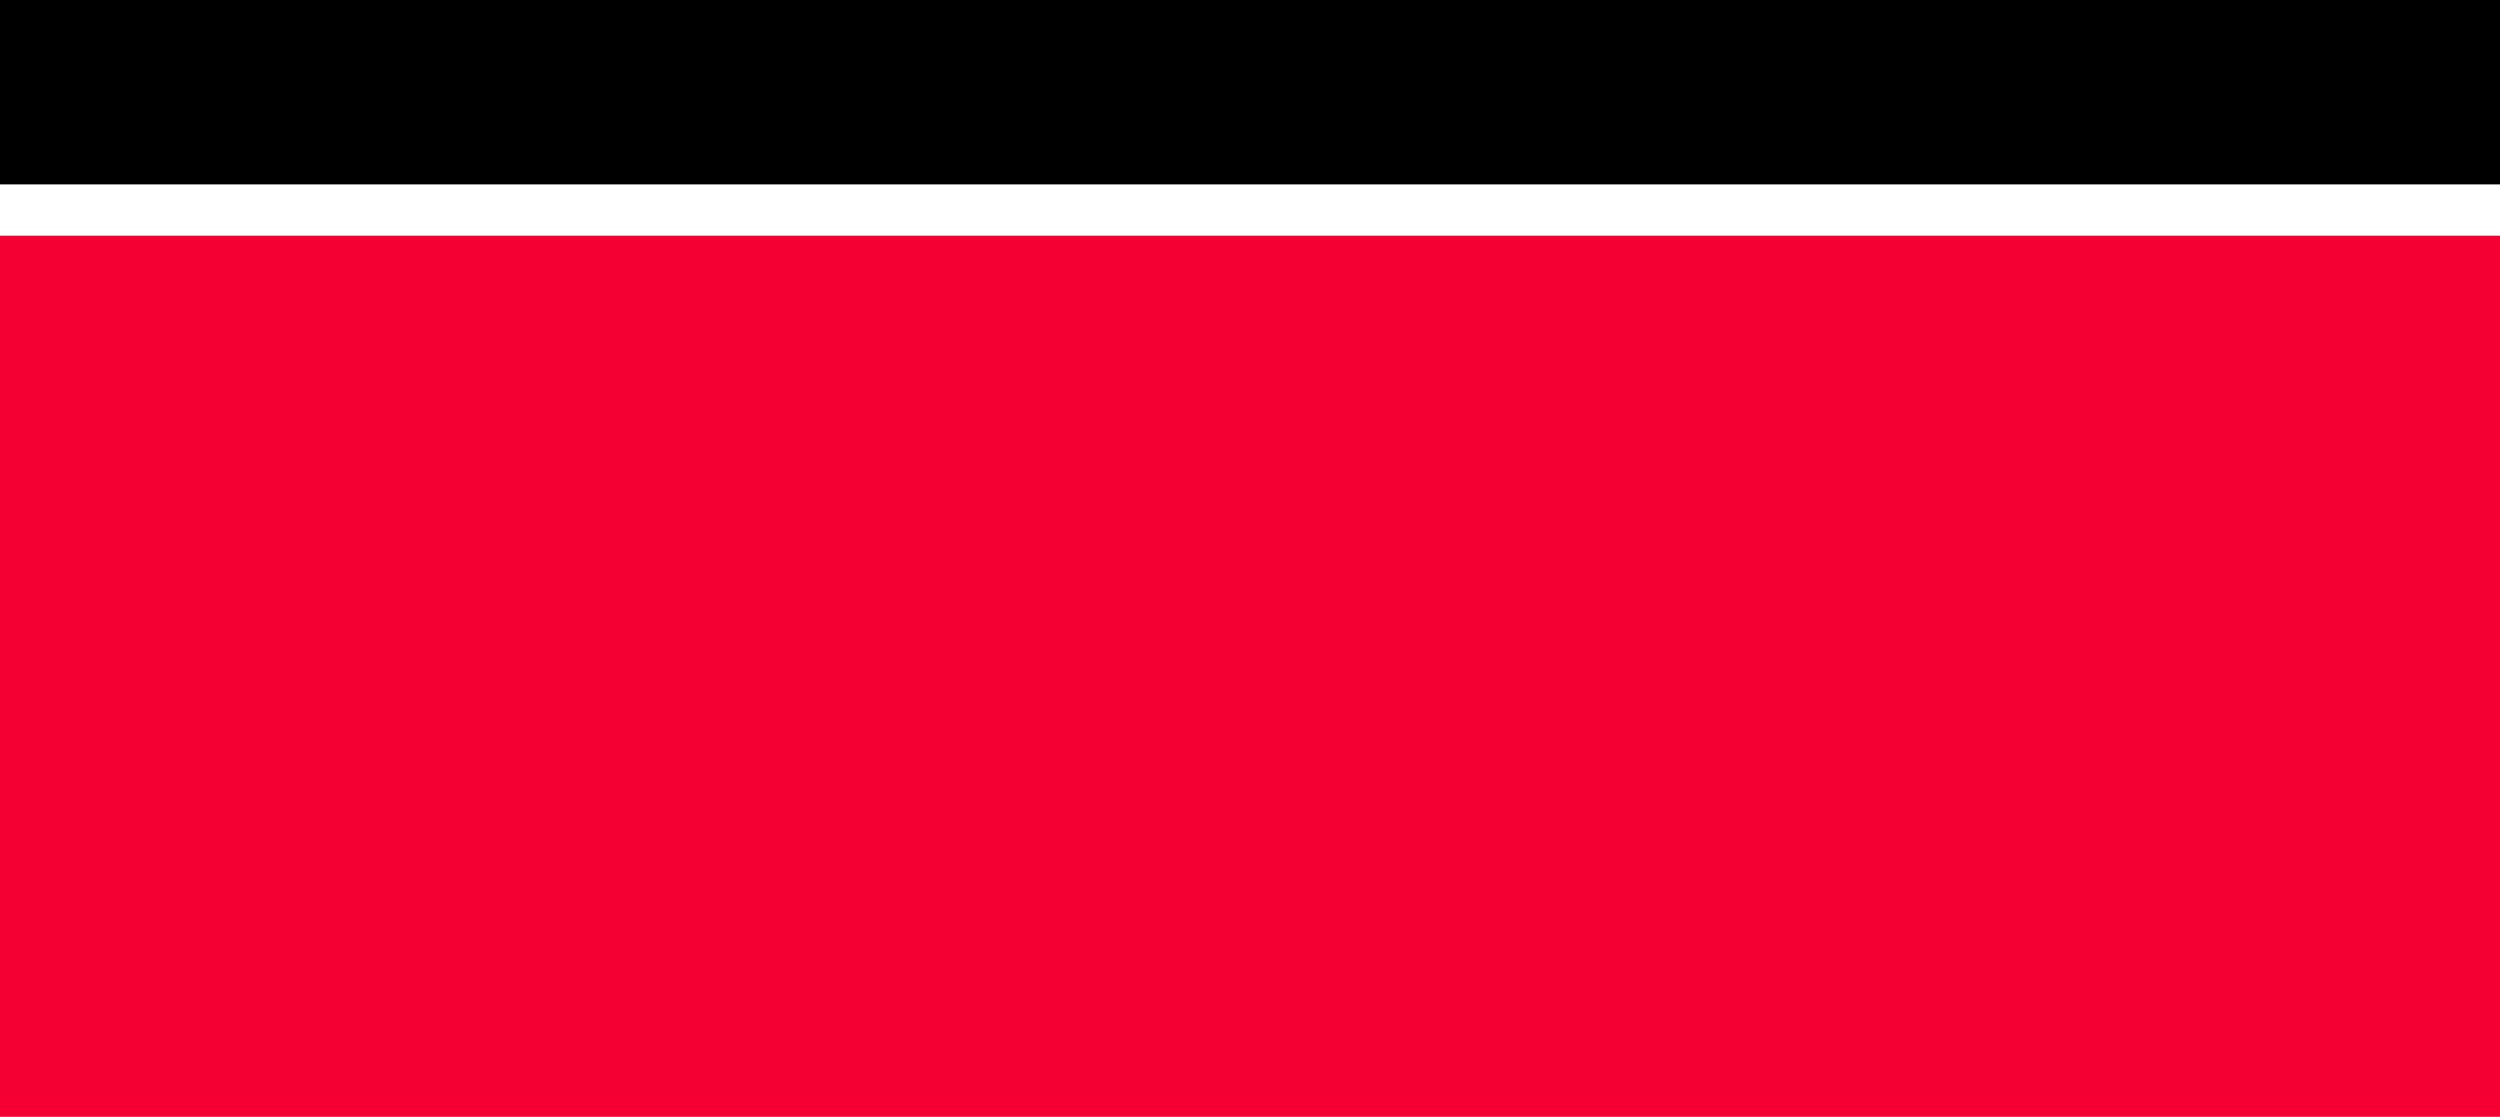 <svg xmlns:xlink="http://www.w3.org/1999/xlink" xmlns="http://www.w3.org/2000/svg" width="488" height="218" viewBox="0 0 488 218" fill="none" id="svg-68142955_861">
<g clip-path="url(#svg-68142955_861_clip0_676_21519)" fill="none">
<path d="M-844 -398C-844 -411.255 -833.255 -422 -820 -422H552C565.255 -422 576 -411.255 576 -398V12C576 25.255 565.255 36 552 36H-57.175C-80.93 36 -103.241 47.404 -117.154 66.658L-171.846 142.342C-185.759 161.596 -208.07 173 -231.825 173H-820C-833.255 173 -844 162.255 -844 149V-398Z" fill="black"></path>
<path d="M576 635C576 648.255 565.255 659 552 659H-820C-833.255 659 -844 648.255 -844 635V207C-844 193.745 -833.255 183 -820 183H-221.602C-197.972 183 -175.763 171.715 -161.831 152.628L-106.169 76.372C-92.237 57.285 -70.028 46 -46.398 46H552C565.255 46 576 56.745 576 70V635Z" fill="#F50032"></path>
</g>
<defs>
<clipPath id="svg-68142955_861_clip0_676_21519">
<rect width="488" height="218" fill="white"></rect>
</clipPath>
</defs>
</svg>